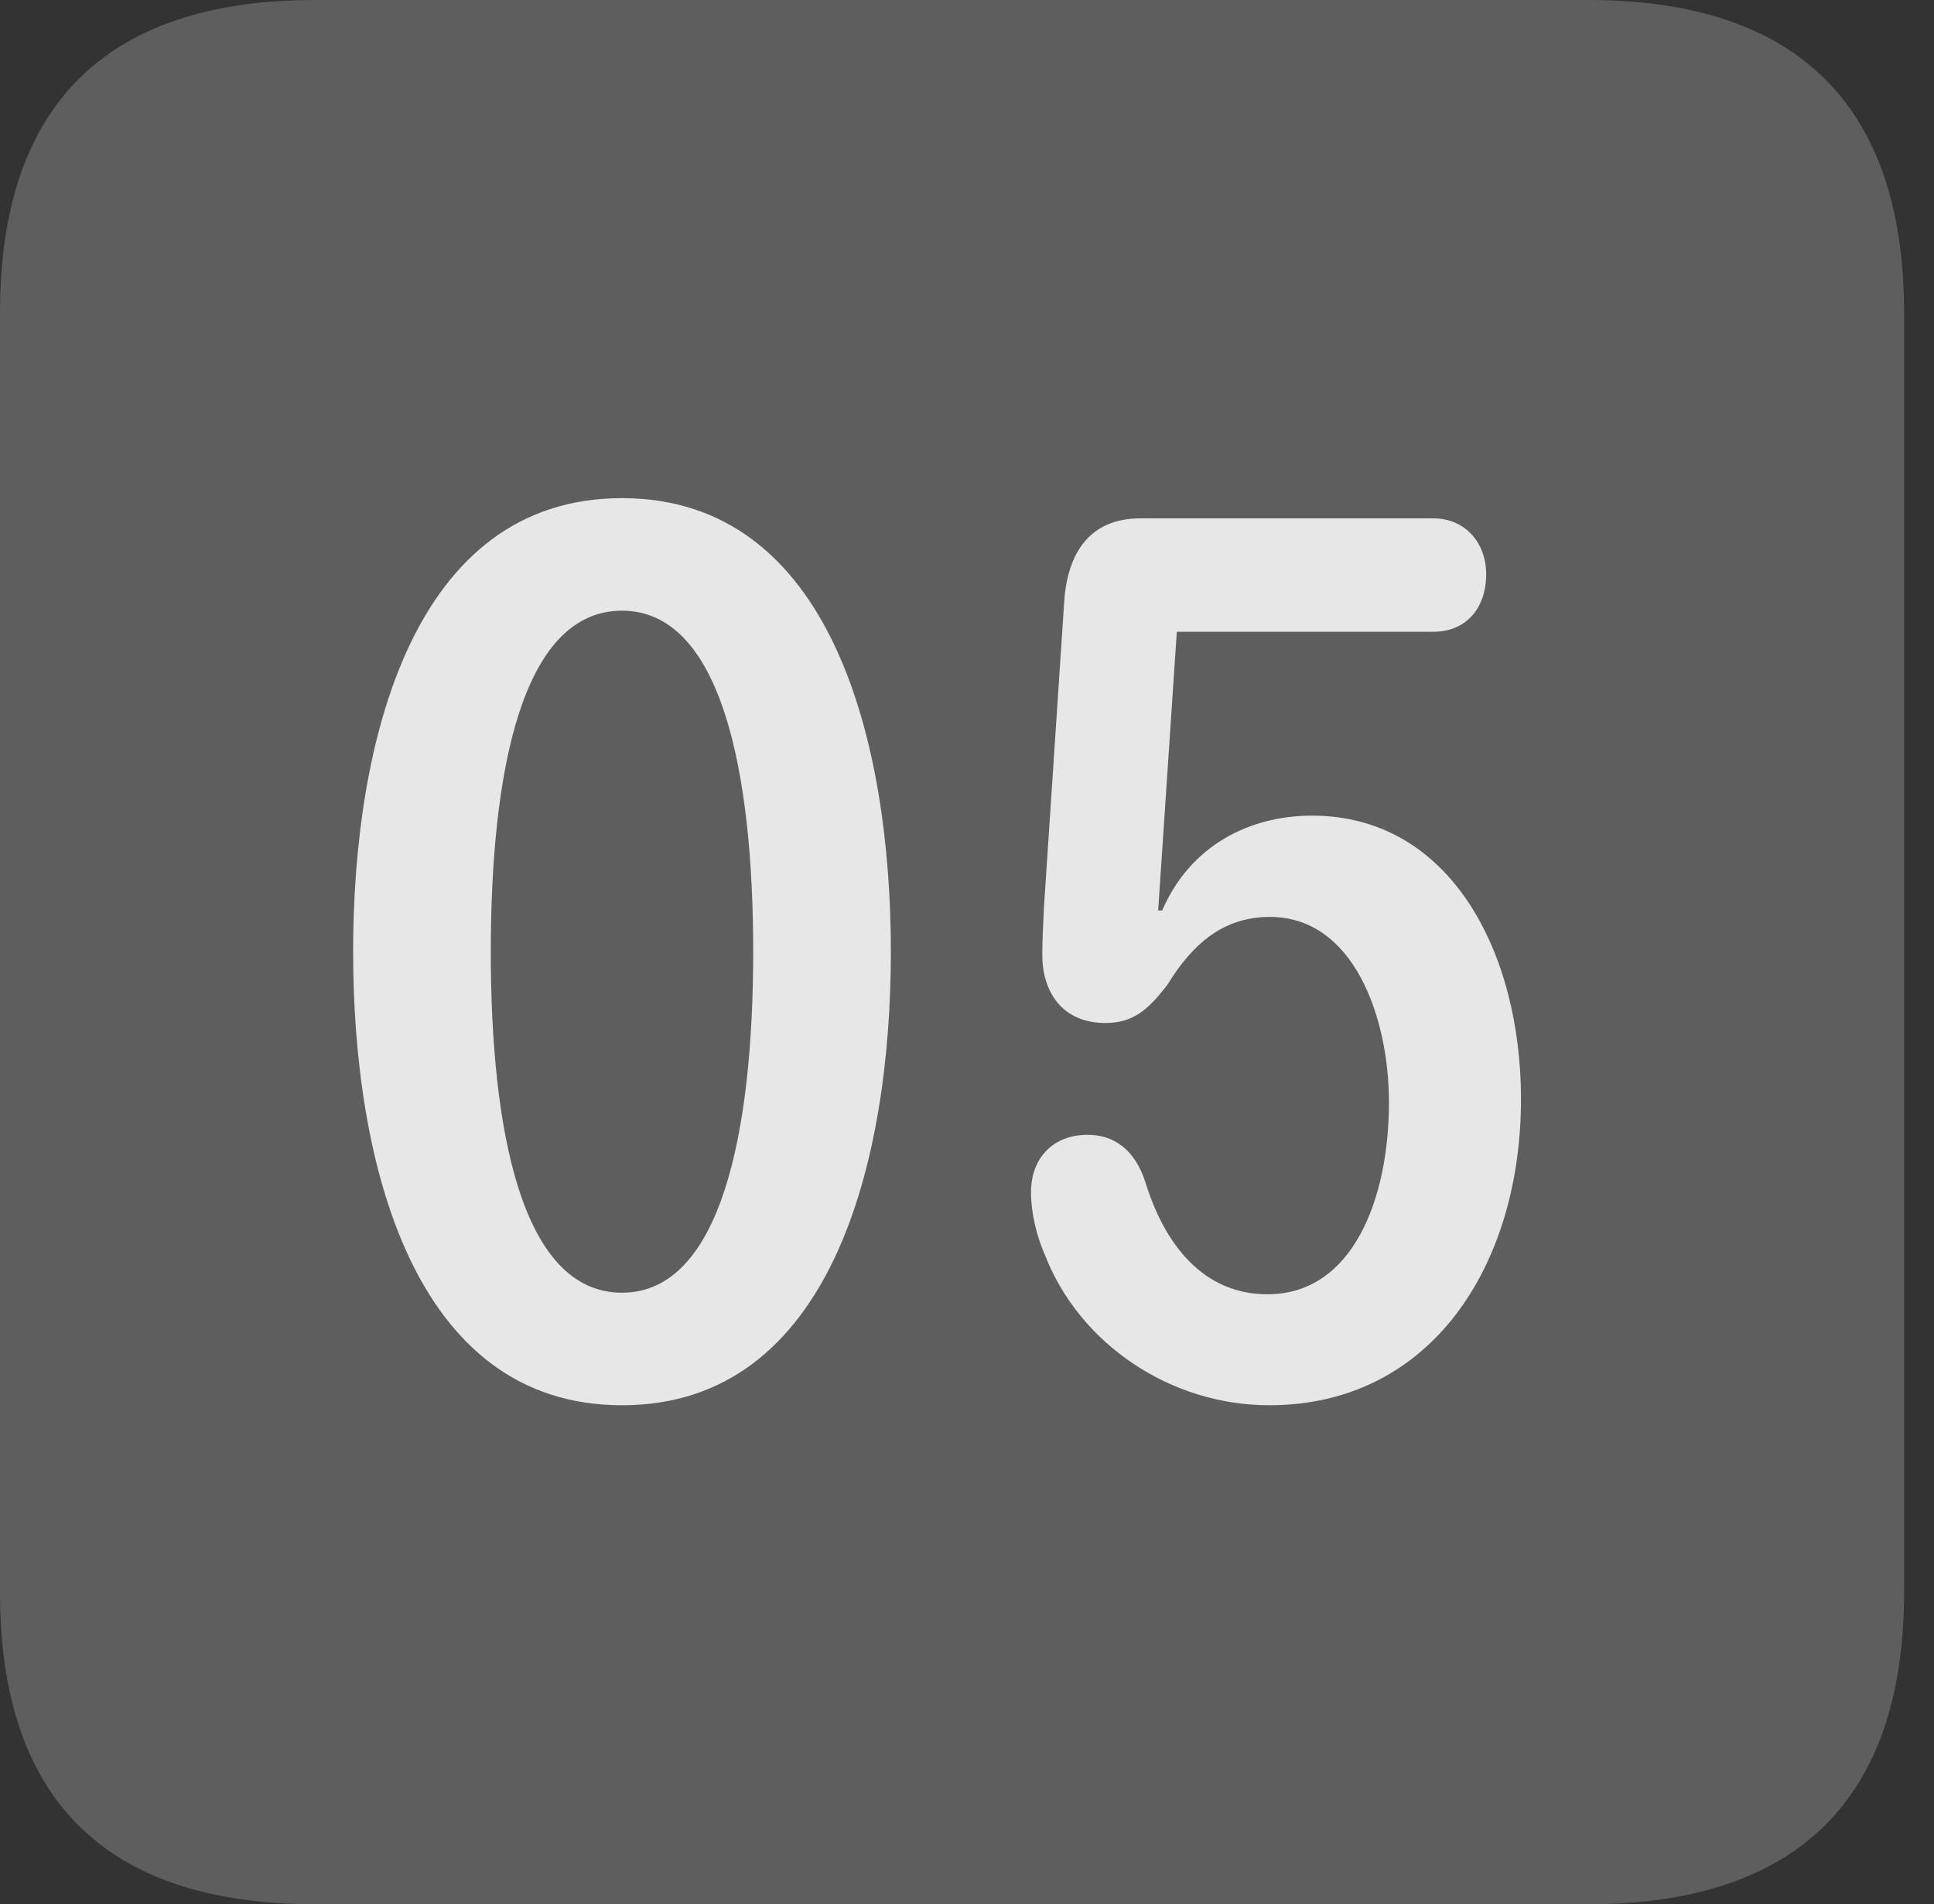 <?xml version="1.0" encoding="UTF-8"?>
<!--Generator: Apple Native CoreSVG 341-->
<!DOCTYPE svg
PUBLIC "-//W3C//DTD SVG 1.1//EN"
       "http://www.w3.org/Graphics/SVG/1.1/DTD/svg11.dtd">
<svg version="1.1" xmlns="http://www.w3.org/2000/svg" xmlns:xlink="http://www.w3.org/1999/xlink" viewBox="0 0 23.32 22.959">
 <rect x="0" y="0" width="23.32" height="22.959" fill="#333333" stroke="none"/>
 <g>
  <rect height="22.959" opacity="0" width="23.32" x="0" y="0"/>
  <path d="M3.799 22.959L19.15 22.959C21.68 22.959 22.959 21.68 22.959 19.199L22.959 3.77C22.959 1.279 21.68 0 19.15 0L3.799 0C1.279 0 0 1.27 0 3.77L0 19.199C0 21.699 1.279 22.959 3.799 22.959Z" fill="white" fill-opacity="0.212"/>
  <path d="M7.5 16.943C4.971 16.943 4.258 13.994 4.258 11.475C4.258 8.955 4.971 6.006 7.5 6.006C10.029 6.006 10.742 8.955 10.742 11.475C10.742 13.994 10.029 16.943 7.5 16.943ZM7.5 15.586C8.701 15.586 9.082 13.623 9.082 11.475C9.082 9.316 8.701 7.363 7.5 7.363C6.289 7.363 5.918 9.316 5.918 11.475C5.918 13.623 6.289 15.586 7.5 15.586ZM15.303 16.943C14.121 16.943 13.018 16.211 12.598 15.127C12.5 14.902 12.432 14.629 12.432 14.375C12.432 13.955 12.705 13.682 13.115 13.682C13.428 13.682 13.682 13.857 13.809 14.248C14.043 15.01 14.512 15.605 15.283 15.605C16.318 15.605 16.748 14.443 16.748 13.291C16.748 12.275 16.328 11.055 15.312 11.055C14.746 11.055 14.375 11.387 14.082 11.865C13.838 12.188 13.652 12.334 13.33 12.334C12.803 12.334 12.568 11.953 12.568 11.514C12.568 11.348 12.578 11.143 12.588 10.938L12.832 7.256C12.871 6.66 13.145 6.25 13.75 6.25L17.285 6.25C17.666 6.25 17.92 6.543 17.92 6.924C17.92 7.334 17.676 7.617 17.285 7.617L14.19 7.617L13.965 10.977L14.014 10.977C14.355 10.185 15.078 9.834 15.82 9.834C17.49 9.834 18.34 11.484 18.34 13.252C18.34 15.244 17.266 16.943 15.303 16.943Z" fill="white" fill-opacity="0.85"/>
 </g>
</svg>
